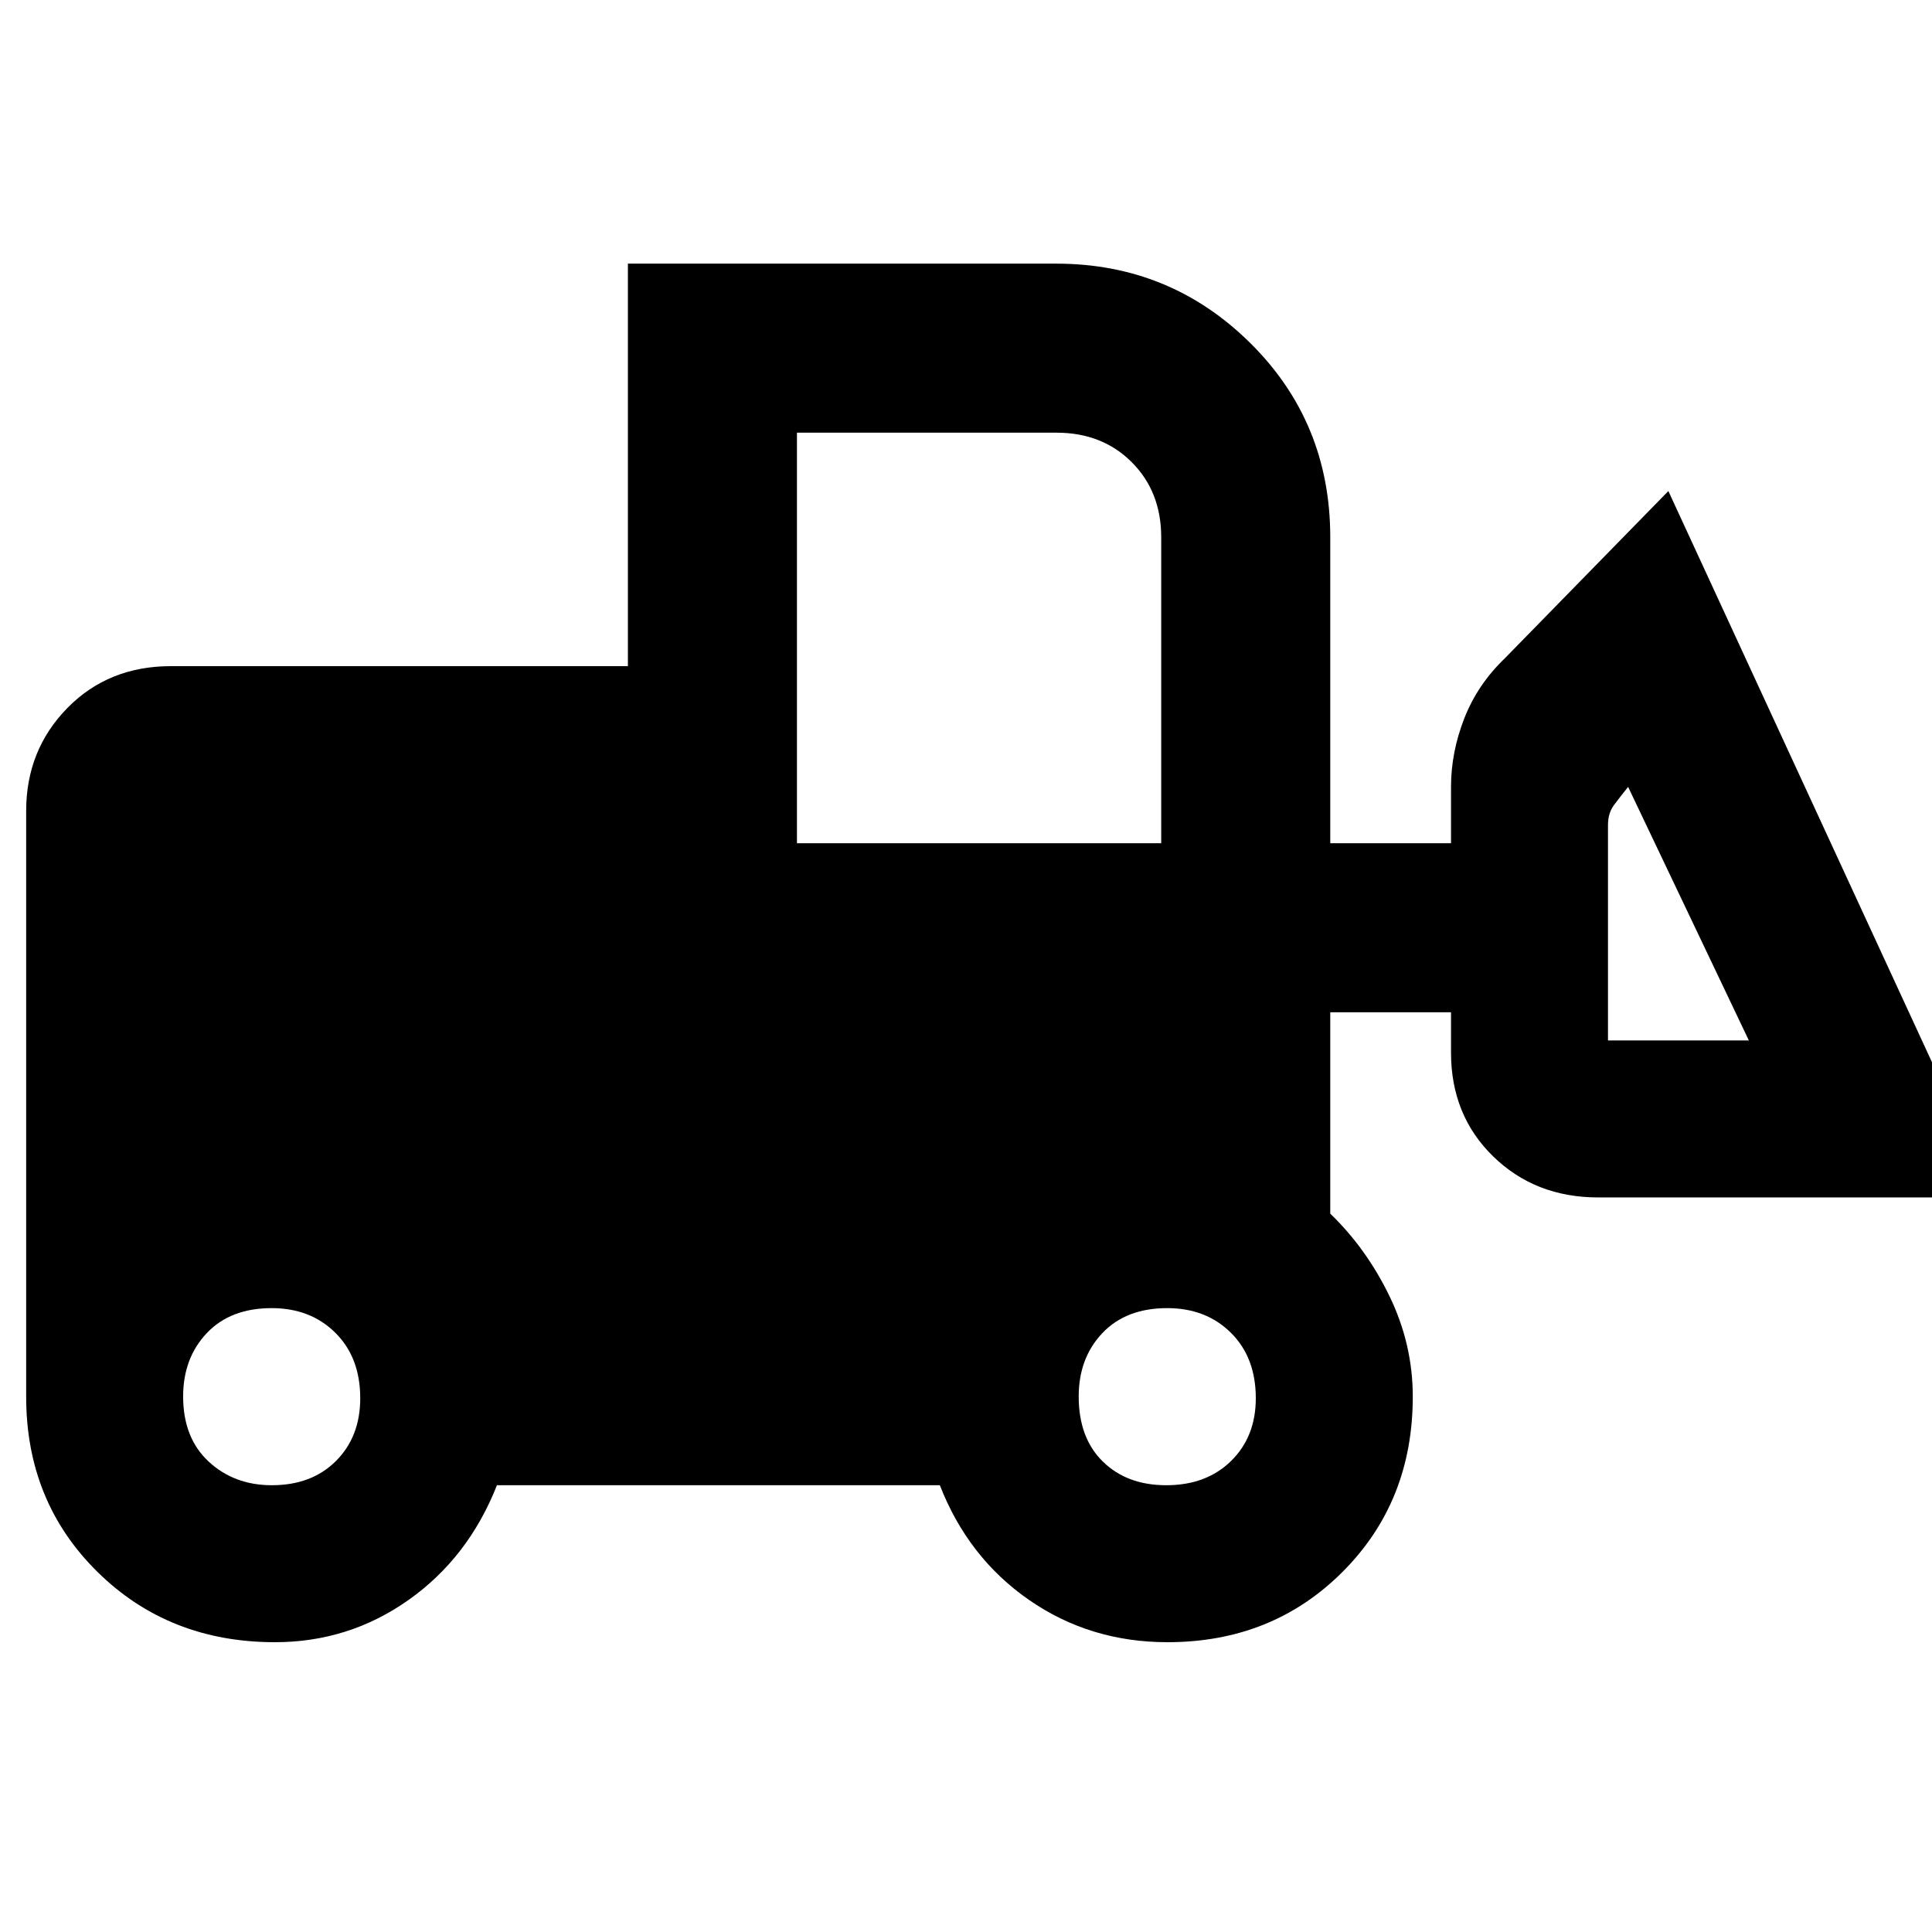 <svg xmlns="http://www.w3.org/2000/svg" height="48" viewBox="0 -960 960 960" width="48"><path d="M136.63-144q-52.75 0-88.19-34.92Q13-213.83 13-266v-291q0-30.27 20.42-51.14Q53.84-629 85-629h227v-200h212.8q56.53 0 96.37 39.37Q661-750.25 661-693v152h60v-28q0-17.13 6.58-34 6.59-16.88 20.17-29.9L829-716l162 351H794.16q-31.32 0-52.24-20.42T721-437v-20h-60v100.06q18 17.34 29.5 41.14T702-266q0 52.17-34.92 87.08Q632.17-144 580.13-144q-38.51 0-68.8-21-30.3-21-44.33-57H246.93q-14.19 36-43.91 57-29.71 21-66.39 21Zm-1.57-78q19.84 0 31.89-12.06Q179-246.11 179-265.22q0-20.26-12.36-32.52Q154.29-310 134.98-310q-20.46 0-32.22 12.41Q91-285.18 91-266.08q0 20.56 12.67 32.32Q116.34-222 135.06-222Zm444.44 0q19.95 0 32.22-12.06Q624-246.11 624-265.22q0-20.26-12.36-32.52Q599.29-310 579.98-310q-20.45 0-32.22 12.41Q536-285.18 536-266.08q0 20.56 11.99 32.32Q559.98-222 579.5-222ZM869-443l-60-126q-4 5-7 9t-3 10v107h70Zm-473-98h181v-152q0-22.7-14.65-37.35Q547.7-745 525-745H396v204Z"/></svg>